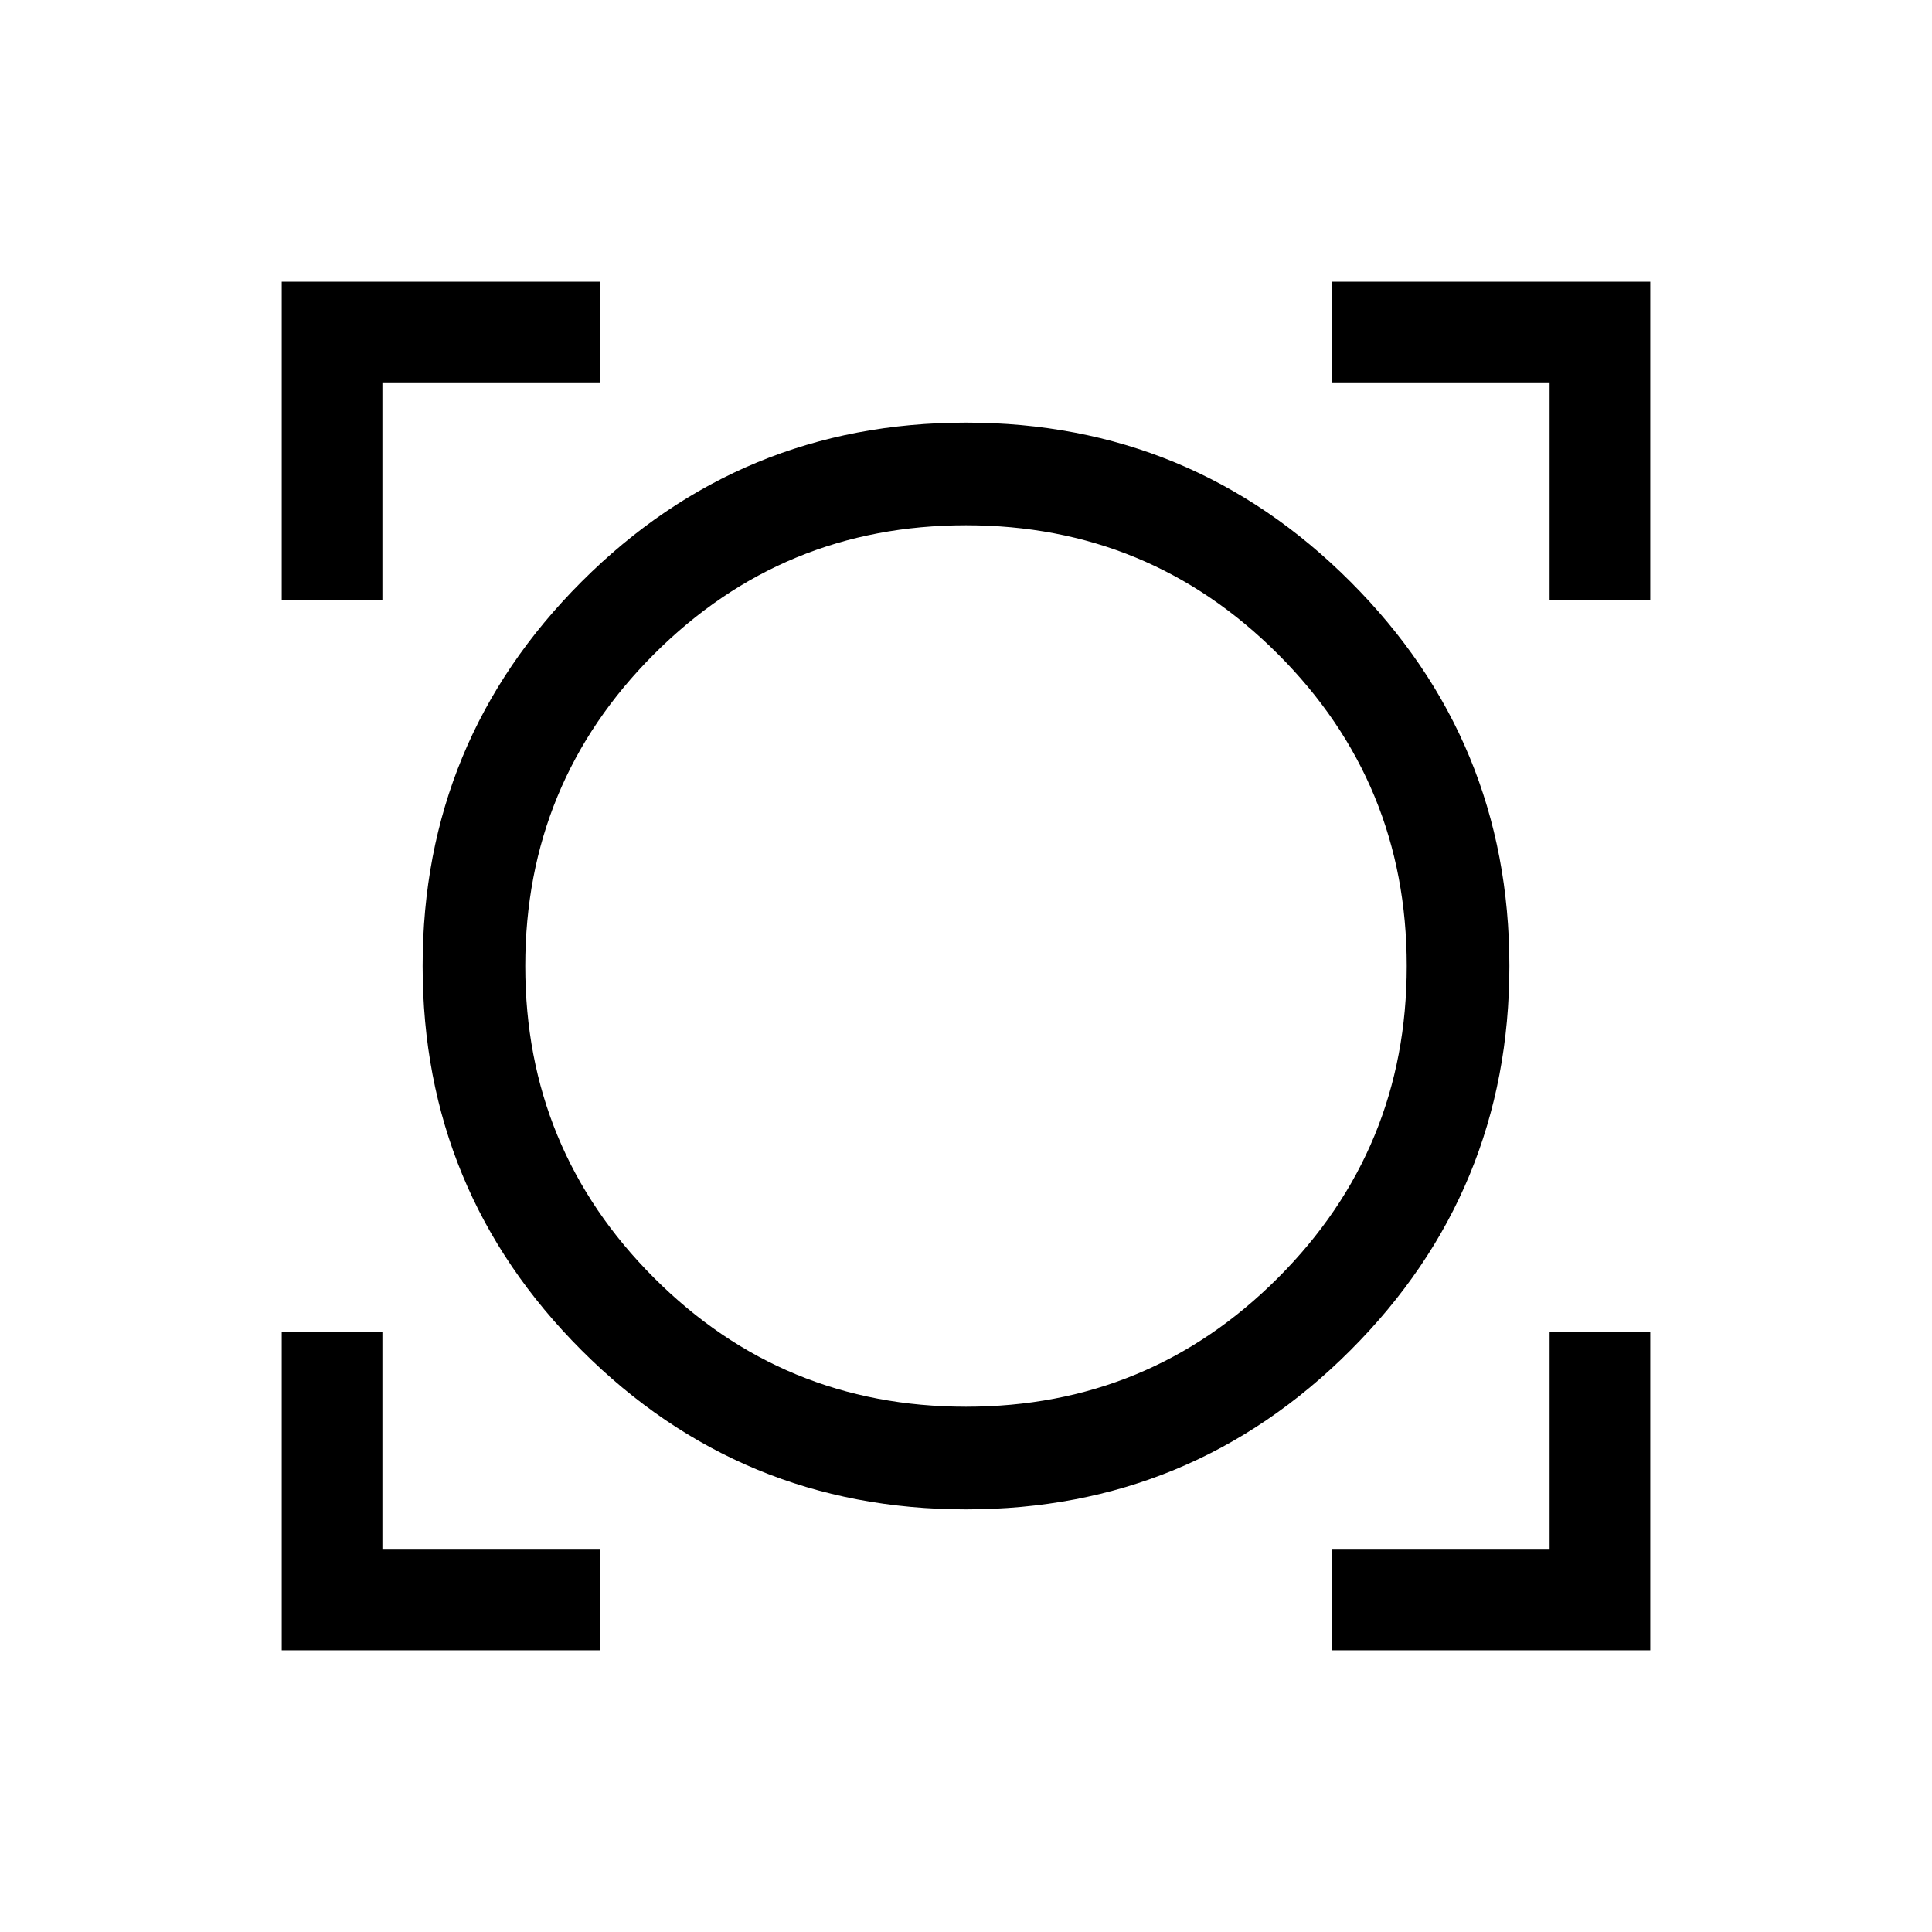 <svg xmlns="http://www.w3.org/2000/svg" viewBox="0 0 40 40"><path d="M5.833 34.167v-6.584h2.084v4.5h4.5v2.084Zm21.75 0v-2.084h4.5v-4.5h2.084v6.584ZM20 31.25q-4.667 0-7.958-3.292Q8.75 24.667 8.75 20t3.292-7.958Q15.333 8.75 20 8.75t7.958 3.292Q31.25 15.333 31.25 20t-3.292 7.958Q24.667 31.25 20 31.25Zm0-2.125q3.792 0 6.458-2.667 2.667-2.666 2.667-6.458 0-3.792-2.667-6.458-2.666-2.667-6.458-2.667-3.792 0-6.458 2.667-2.667 2.666-2.667 6.458 0 3.792 2.667 6.458 2.666 2.667 6.458 2.667ZM5.833 12.417V5.833h6.584v2.084h-4.5v4.5Zm26.25 0v-4.5h-4.5V5.833h6.584v6.584ZM20 20Z"/></svg>